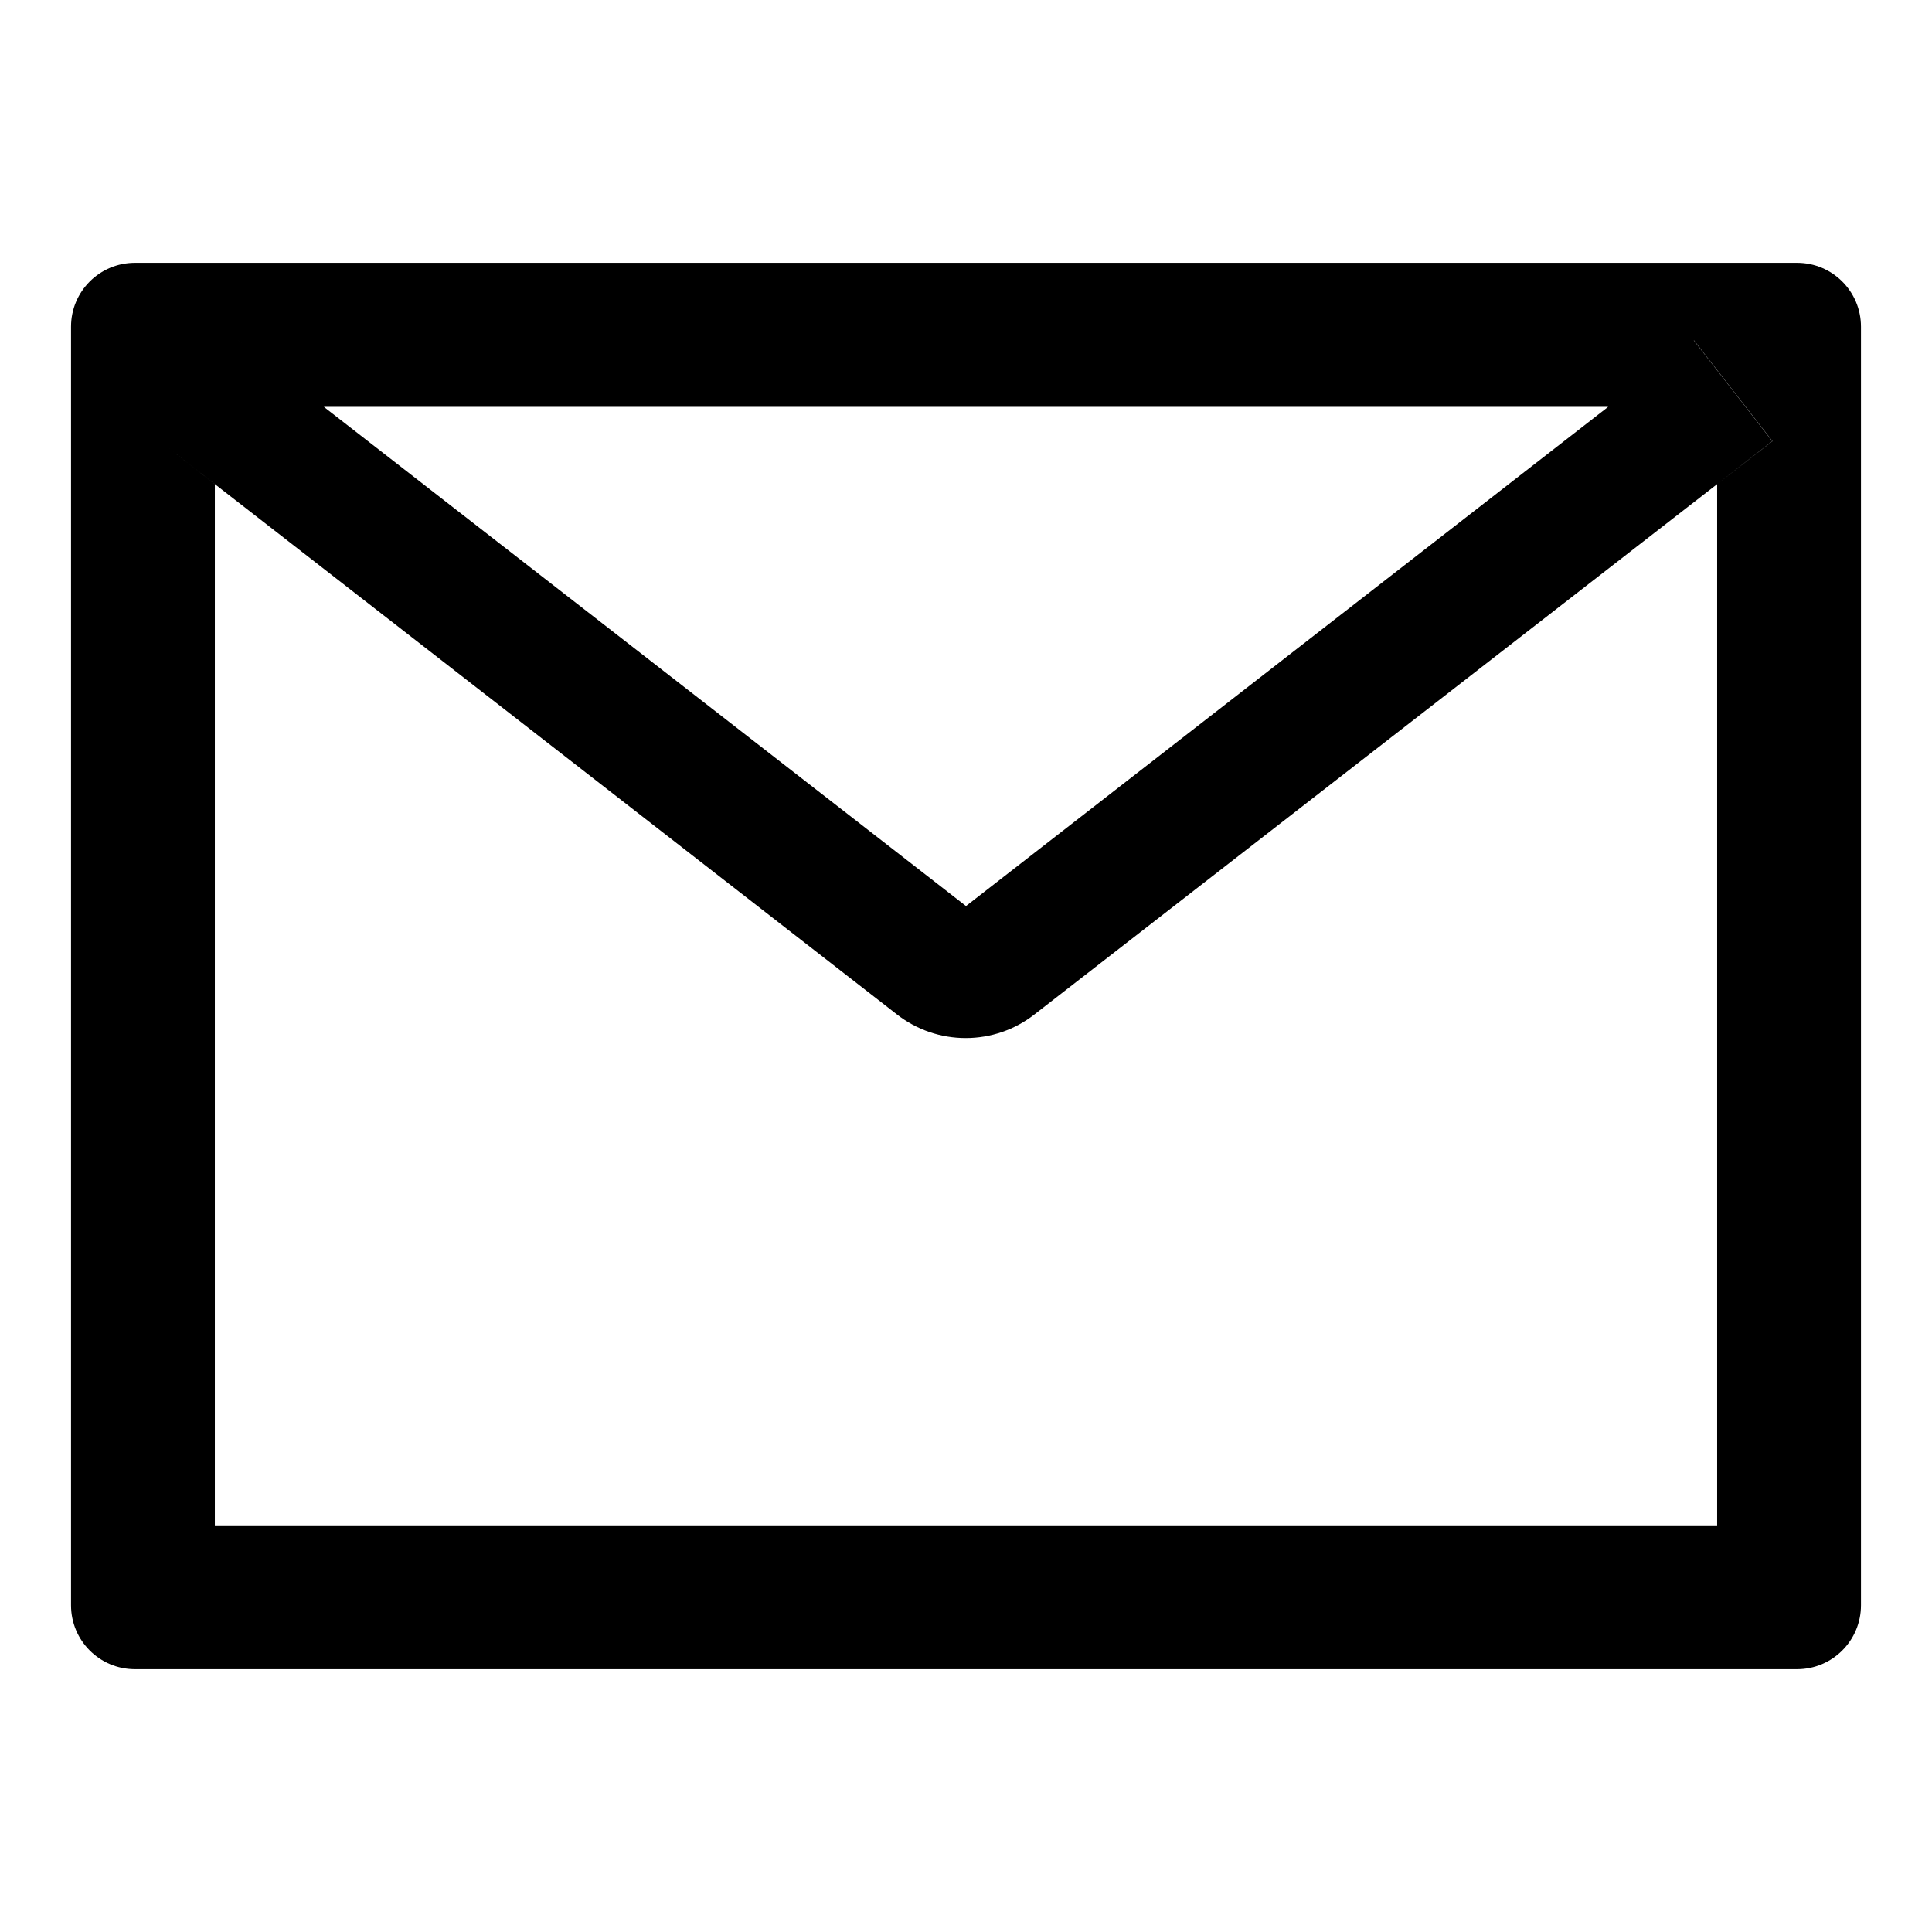 <svg width="34" height="34" viewBox="0 0 34 34" fill="none" xmlns="http://www.w3.org/2000/svg">
<path d="M31.625 4.625H2.375C1.753 4.625 1.25 5.128 1.25 5.75V28.25C1.25 28.872 1.753 29.375 2.375 29.375H31.625C32.247 29.375 32.75 28.872 32.75 28.25V5.75C32.75 5.128 32.247 4.625 31.625 4.625ZM30.219 8.52V26.844H3.781V8.52L2.811 7.764L4.193 5.989L5.697 7.16H28.306L29.811 5.989L31.193 7.764L30.219 8.52ZM28.306 7.156L17 15.945L5.694 7.156L4.189 5.986L2.807 7.761L3.778 8.517L15.787 17.854C16.133 18.123 16.557 18.268 16.995 18.268C17.432 18.268 17.857 18.123 18.202 17.854L30.219 8.52L31.189 7.764L29.807 5.989L28.306 7.156Z" fill="black"/>
</svg>
